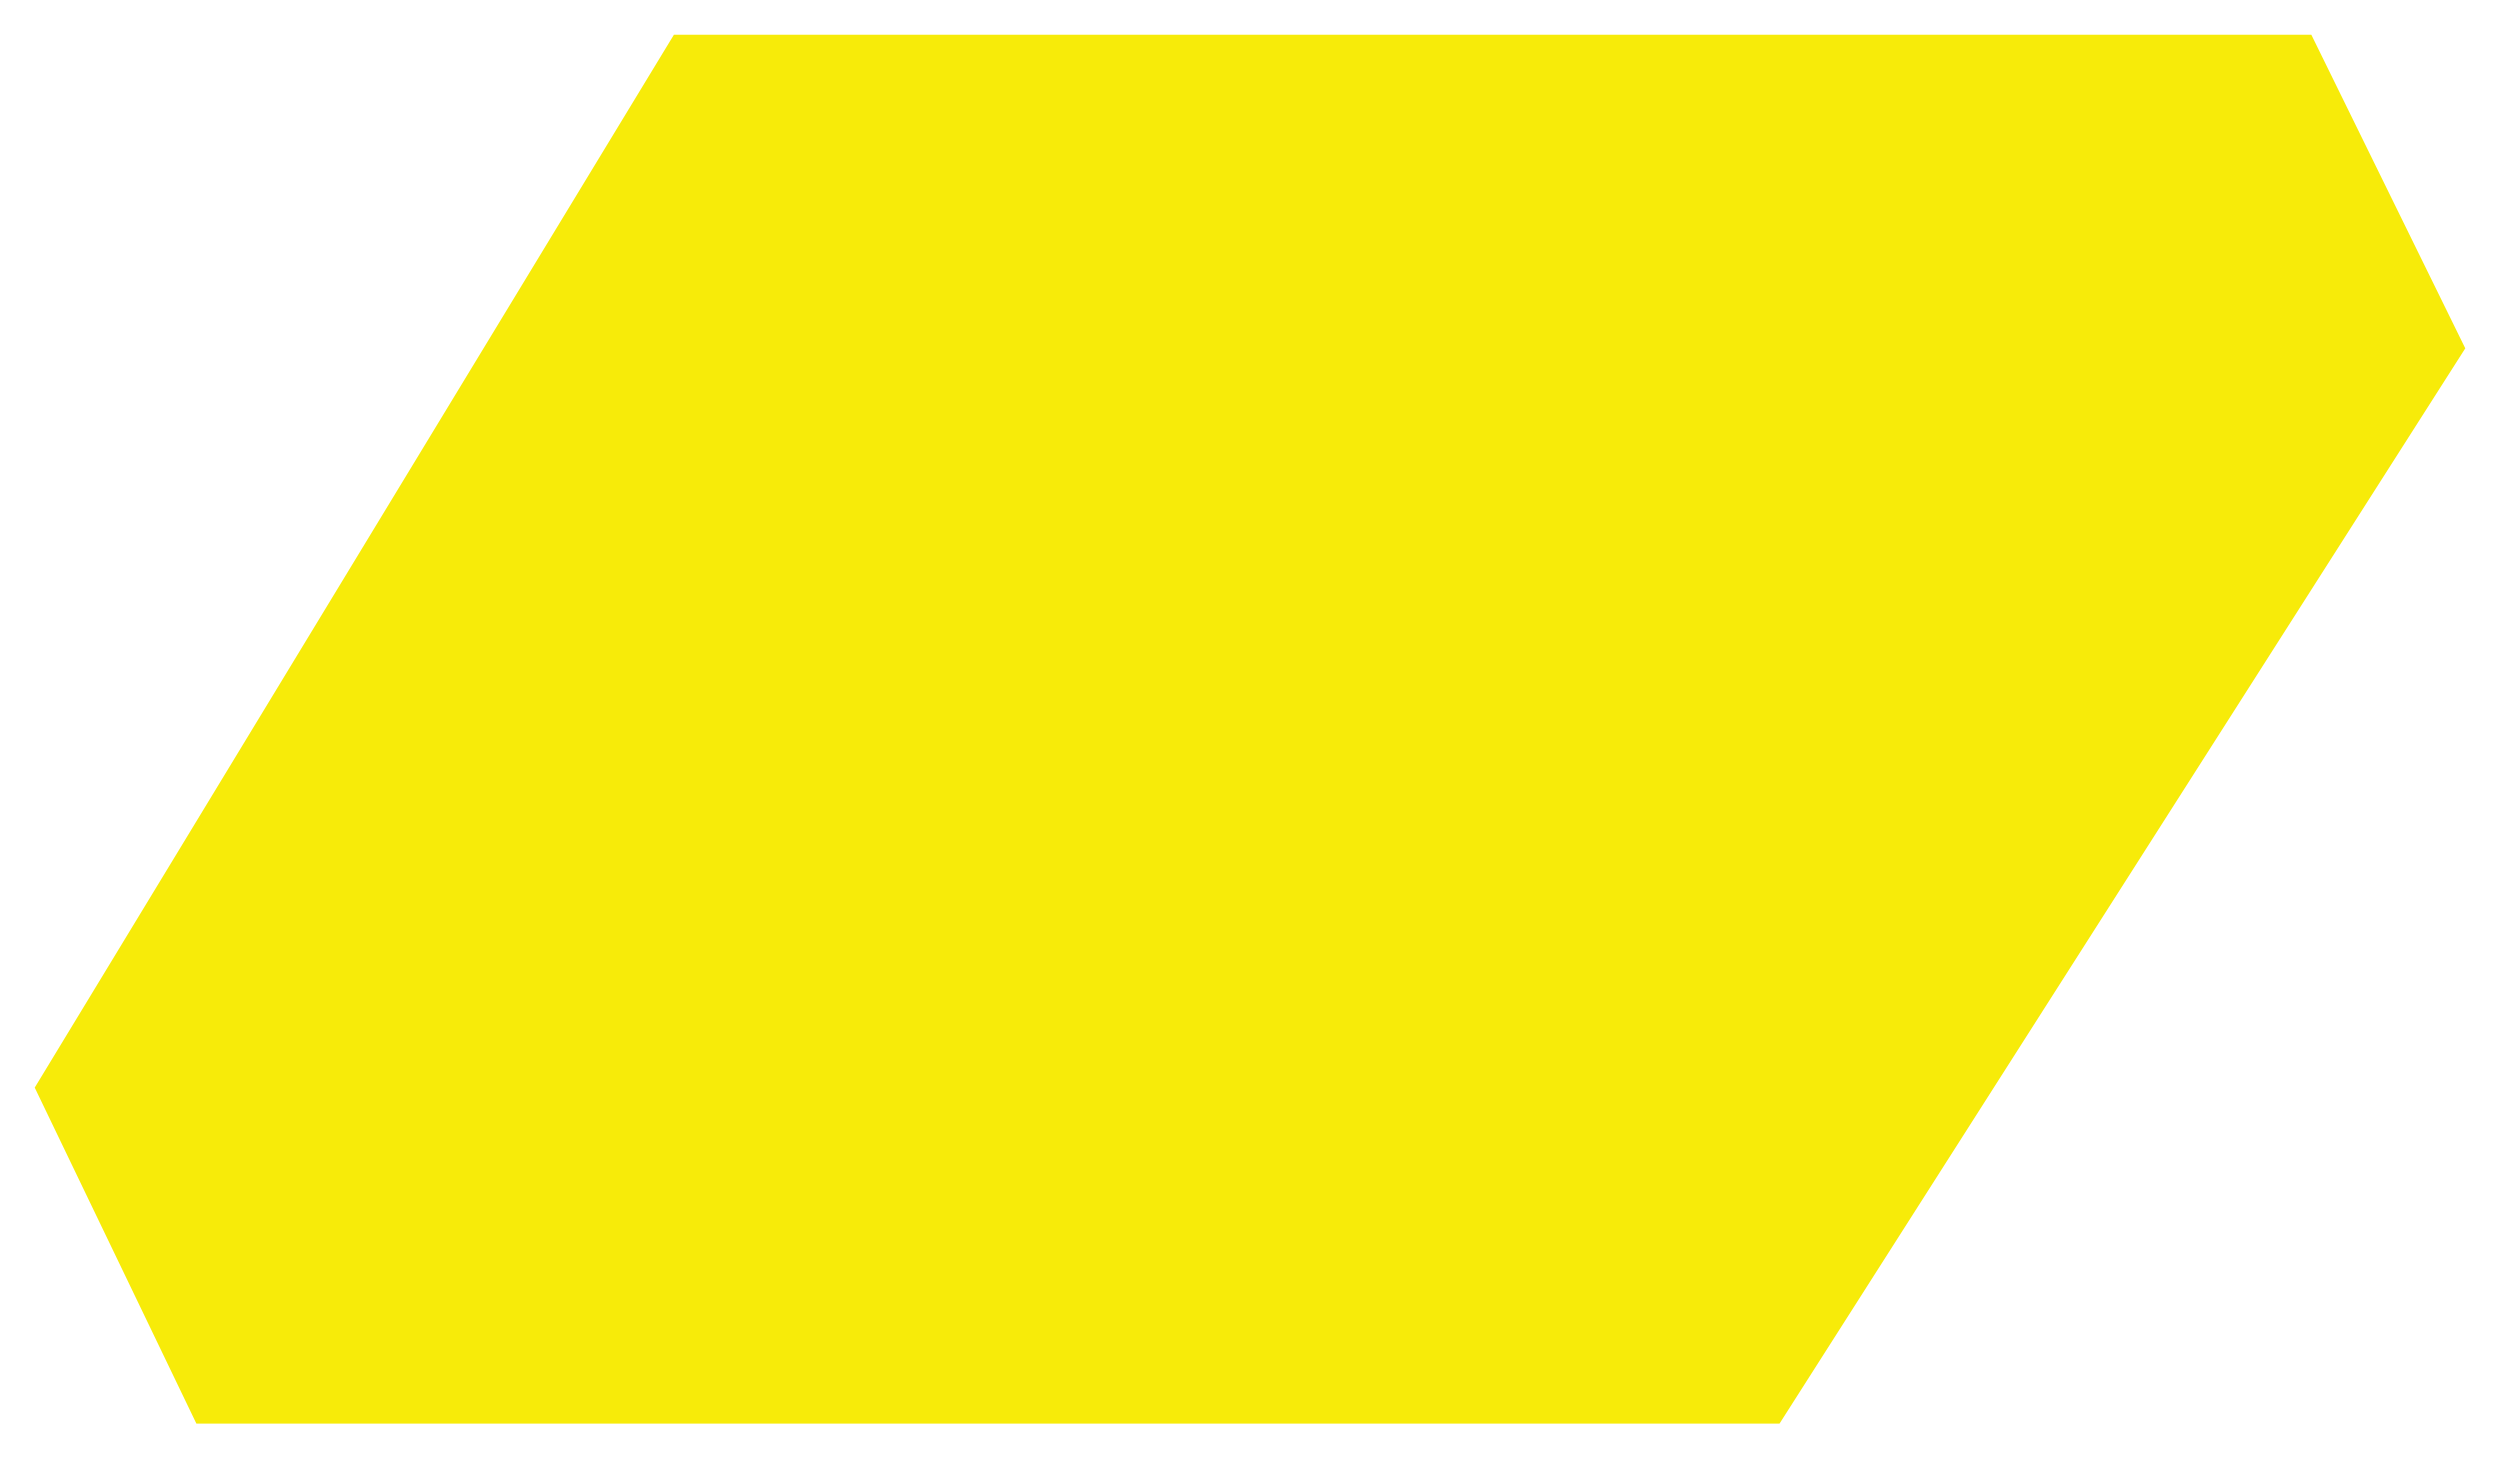 <svg width="72" height="42" viewBox="0 0 72 42" fill="#F7EB09" xmlns="http://www.w3.org/2000/svg">
<path d="M5.656 41L1 31.323L19.409 1H66.566L71 10.032L51.25 41H5.656Z" stroke="transparent"/>
</svg>
